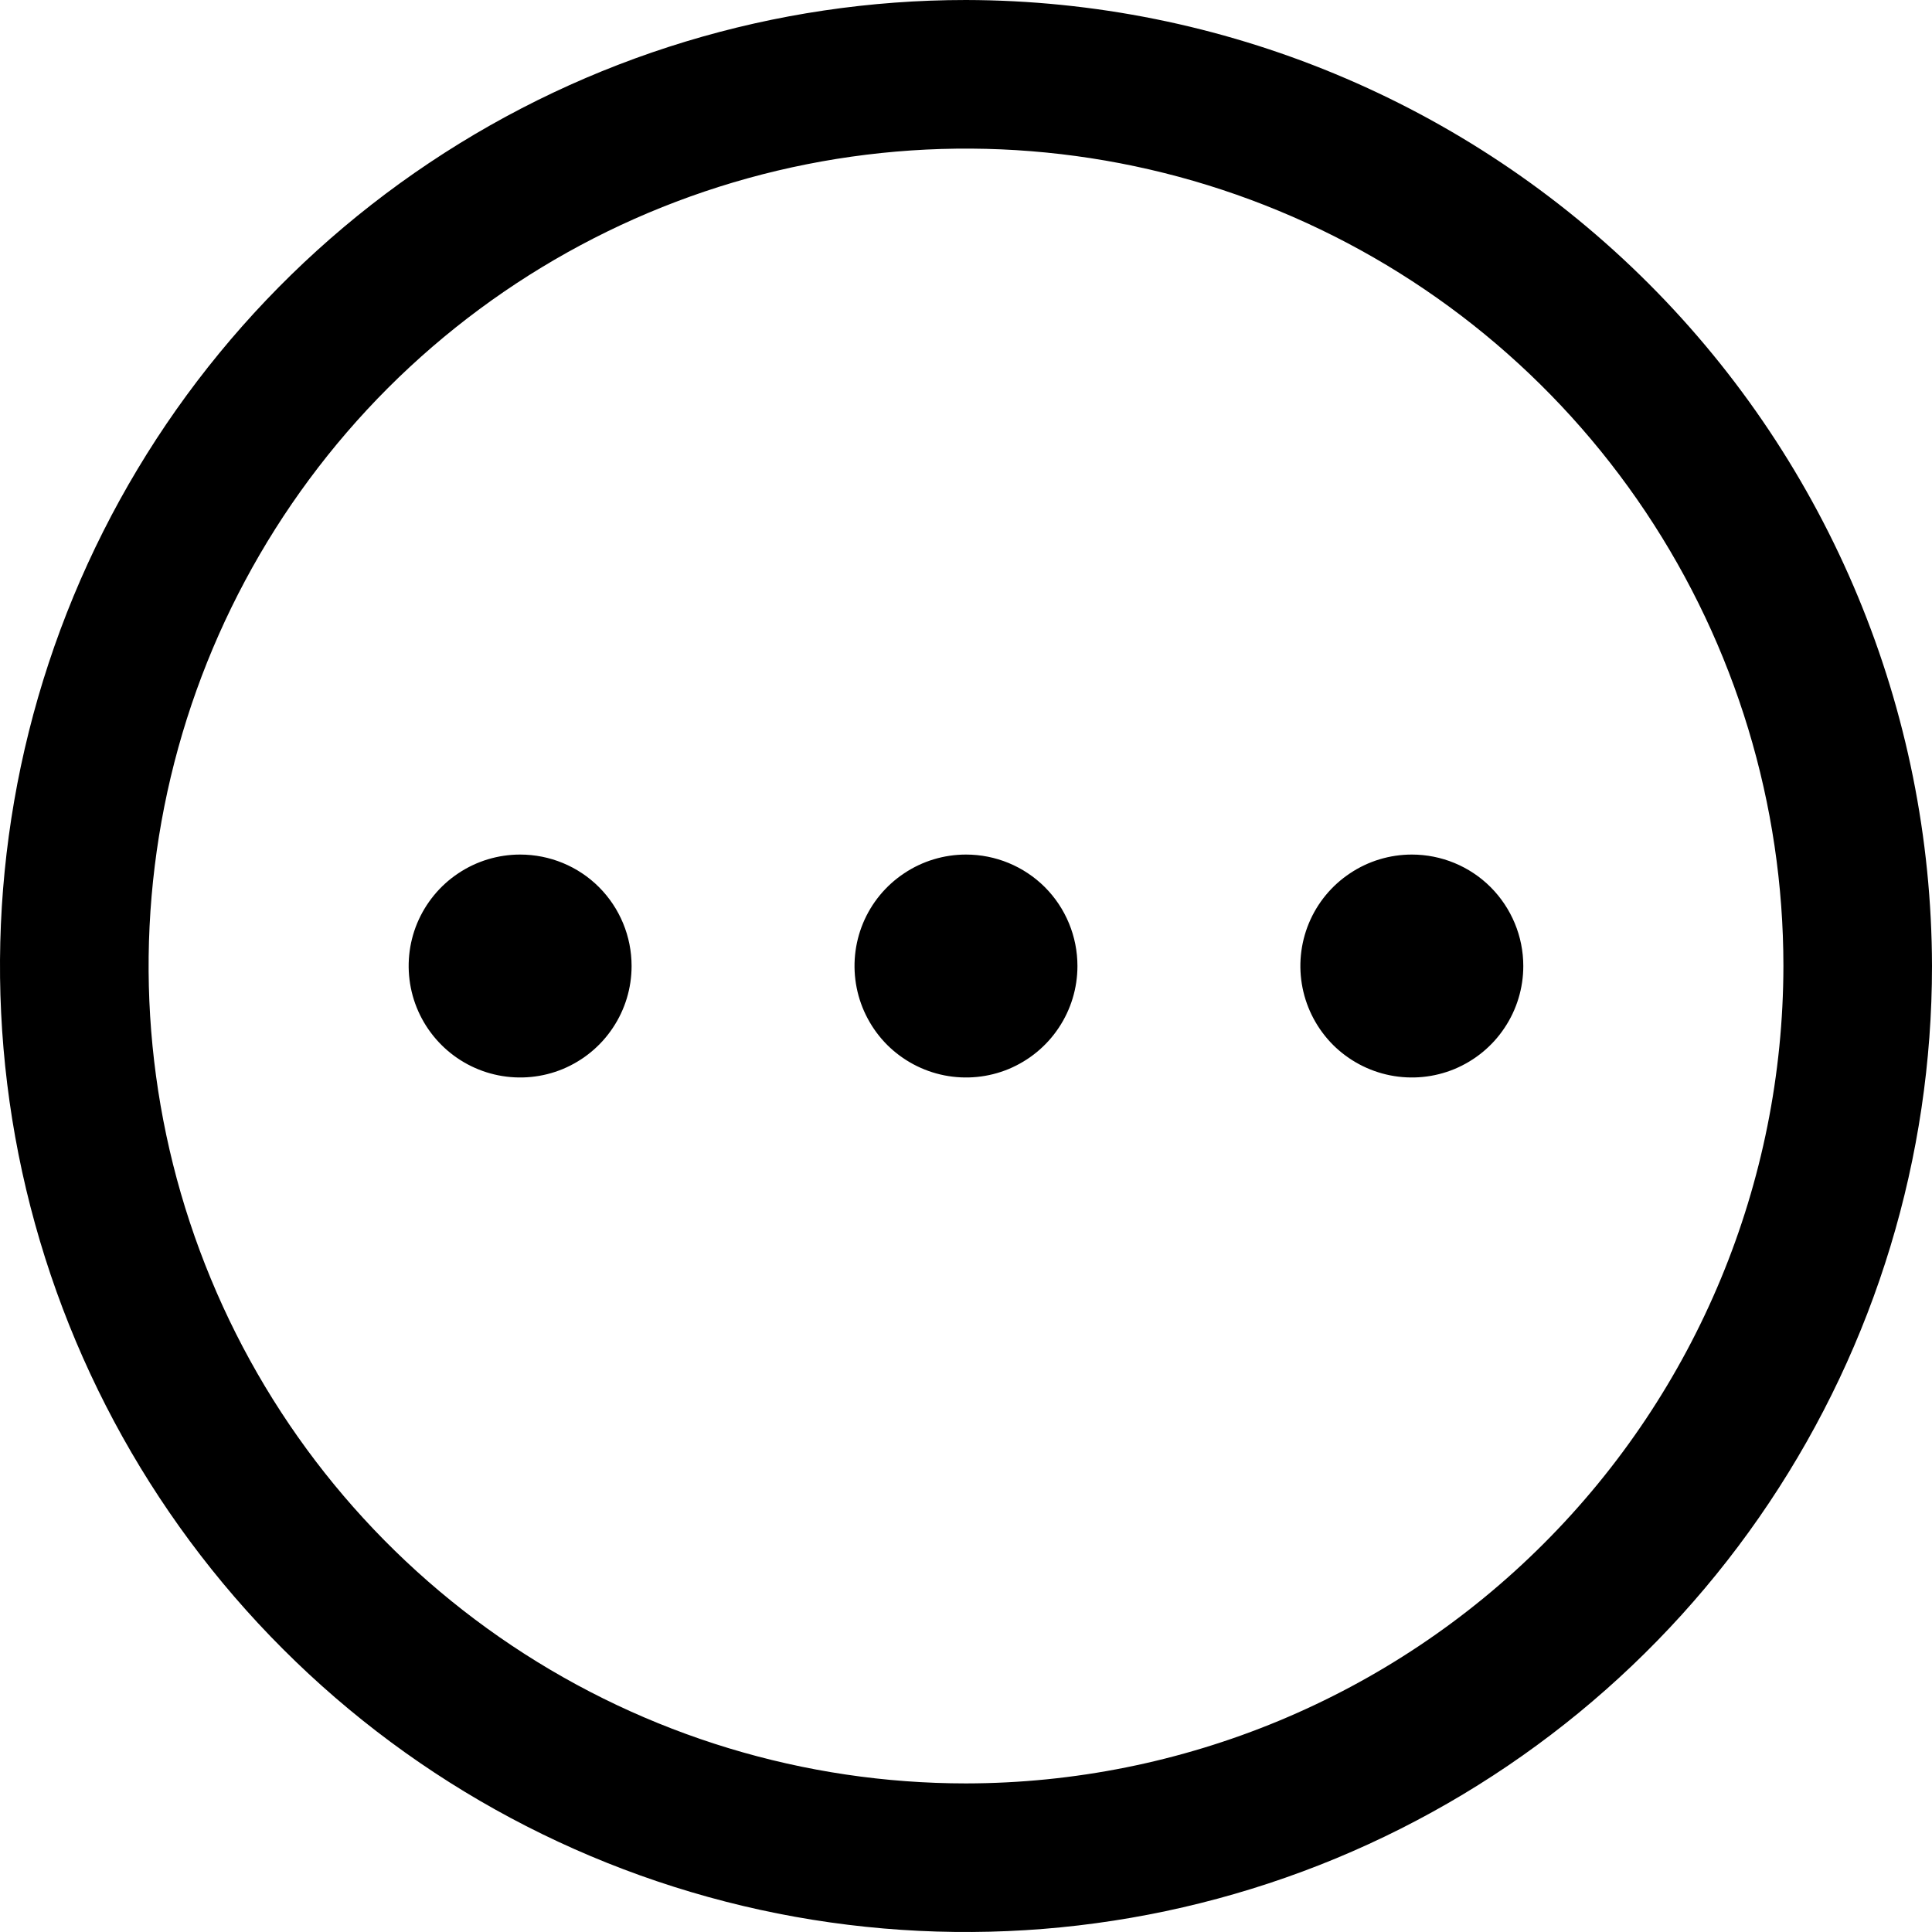 <svg width="22" height="22" viewBox="0 0 22 22" fill="none" xmlns="http://www.w3.org/2000/svg">
<path d="M11 0C8.824 0 6.698 0.645 4.889 1.854C3.08 3.063 1.67 4.78 0.837 6.79C0.005 8.8 -0.213 11.012 0.211 13.146C0.636 15.28 1.683 17.24 3.222 18.778C4.76 20.317 6.72 21.364 8.854 21.789C10.988 22.213 13.2 21.995 15.21 21.163C17.22 20.33 18.938 18.92 20.146 17.111C21.355 15.302 22 13.176 22 11C21.994 8.084 20.834 5.29 18.772 3.228C16.71 1.166 13.916 0.006 11 0ZM11 20.308C9.159 20.308 7.36 19.762 5.829 18.739C4.298 17.716 3.105 16.263 2.401 14.562C1.696 12.861 1.512 10.99 1.871 9.184C2.23 7.379 3.117 5.72 4.418 4.418C5.72 3.117 7.379 2.23 9.184 1.871C10.99 1.512 12.861 1.696 14.562 2.401C16.263 3.105 17.716 4.298 18.739 5.829C19.762 7.36 20.308 9.159 20.308 11C20.305 13.468 19.323 15.834 17.578 17.578C15.834 19.323 13.468 20.305 11 20.308ZM12.269 11C12.269 11.251 12.195 11.496 12.055 11.705C11.916 11.914 11.718 12.076 11.486 12.173C11.254 12.269 10.999 12.294 10.752 12.245C10.506 12.196 10.28 12.075 10.102 11.898C9.925 11.72 9.804 11.494 9.755 11.248C9.706 11.001 9.731 10.746 9.827 10.514C9.923 10.282 10.086 10.084 10.295 9.945C10.504 9.805 10.749 9.731 11 9.731C11.337 9.731 11.659 9.864 11.898 10.102C12.136 10.341 12.269 10.663 12.269 11ZM17.346 11C17.346 11.251 17.272 11.496 17.132 11.705C16.993 11.914 16.795 12.076 16.563 12.173C16.331 12.269 16.076 12.294 15.829 12.245C15.583 12.196 15.357 12.075 15.179 11.898C15.002 11.72 14.881 11.494 14.832 11.248C14.783 11.001 14.808 10.746 14.904 10.514C15 10.282 15.163 10.084 15.372 9.945C15.581 9.805 15.826 9.731 16.077 9.731C16.413 9.731 16.736 9.864 16.974 10.102C17.212 10.341 17.346 10.663 17.346 11ZM7.192 11C7.192 11.251 7.118 11.496 6.978 11.705C6.839 11.914 6.641 12.076 6.409 12.173C6.177 12.269 5.922 12.294 5.675 12.245C5.429 12.196 5.203 12.075 5.026 11.898C4.848 11.72 4.727 11.494 4.678 11.248C4.629 11.001 4.654 10.746 4.75 10.514C4.847 10.282 5.009 10.084 5.218 9.945C5.427 9.805 5.672 9.731 5.923 9.731C6.26 9.731 6.583 9.864 6.821 10.102C7.059 10.341 7.192 10.663 7.192 11Z" fill="black"/>
</svg>
